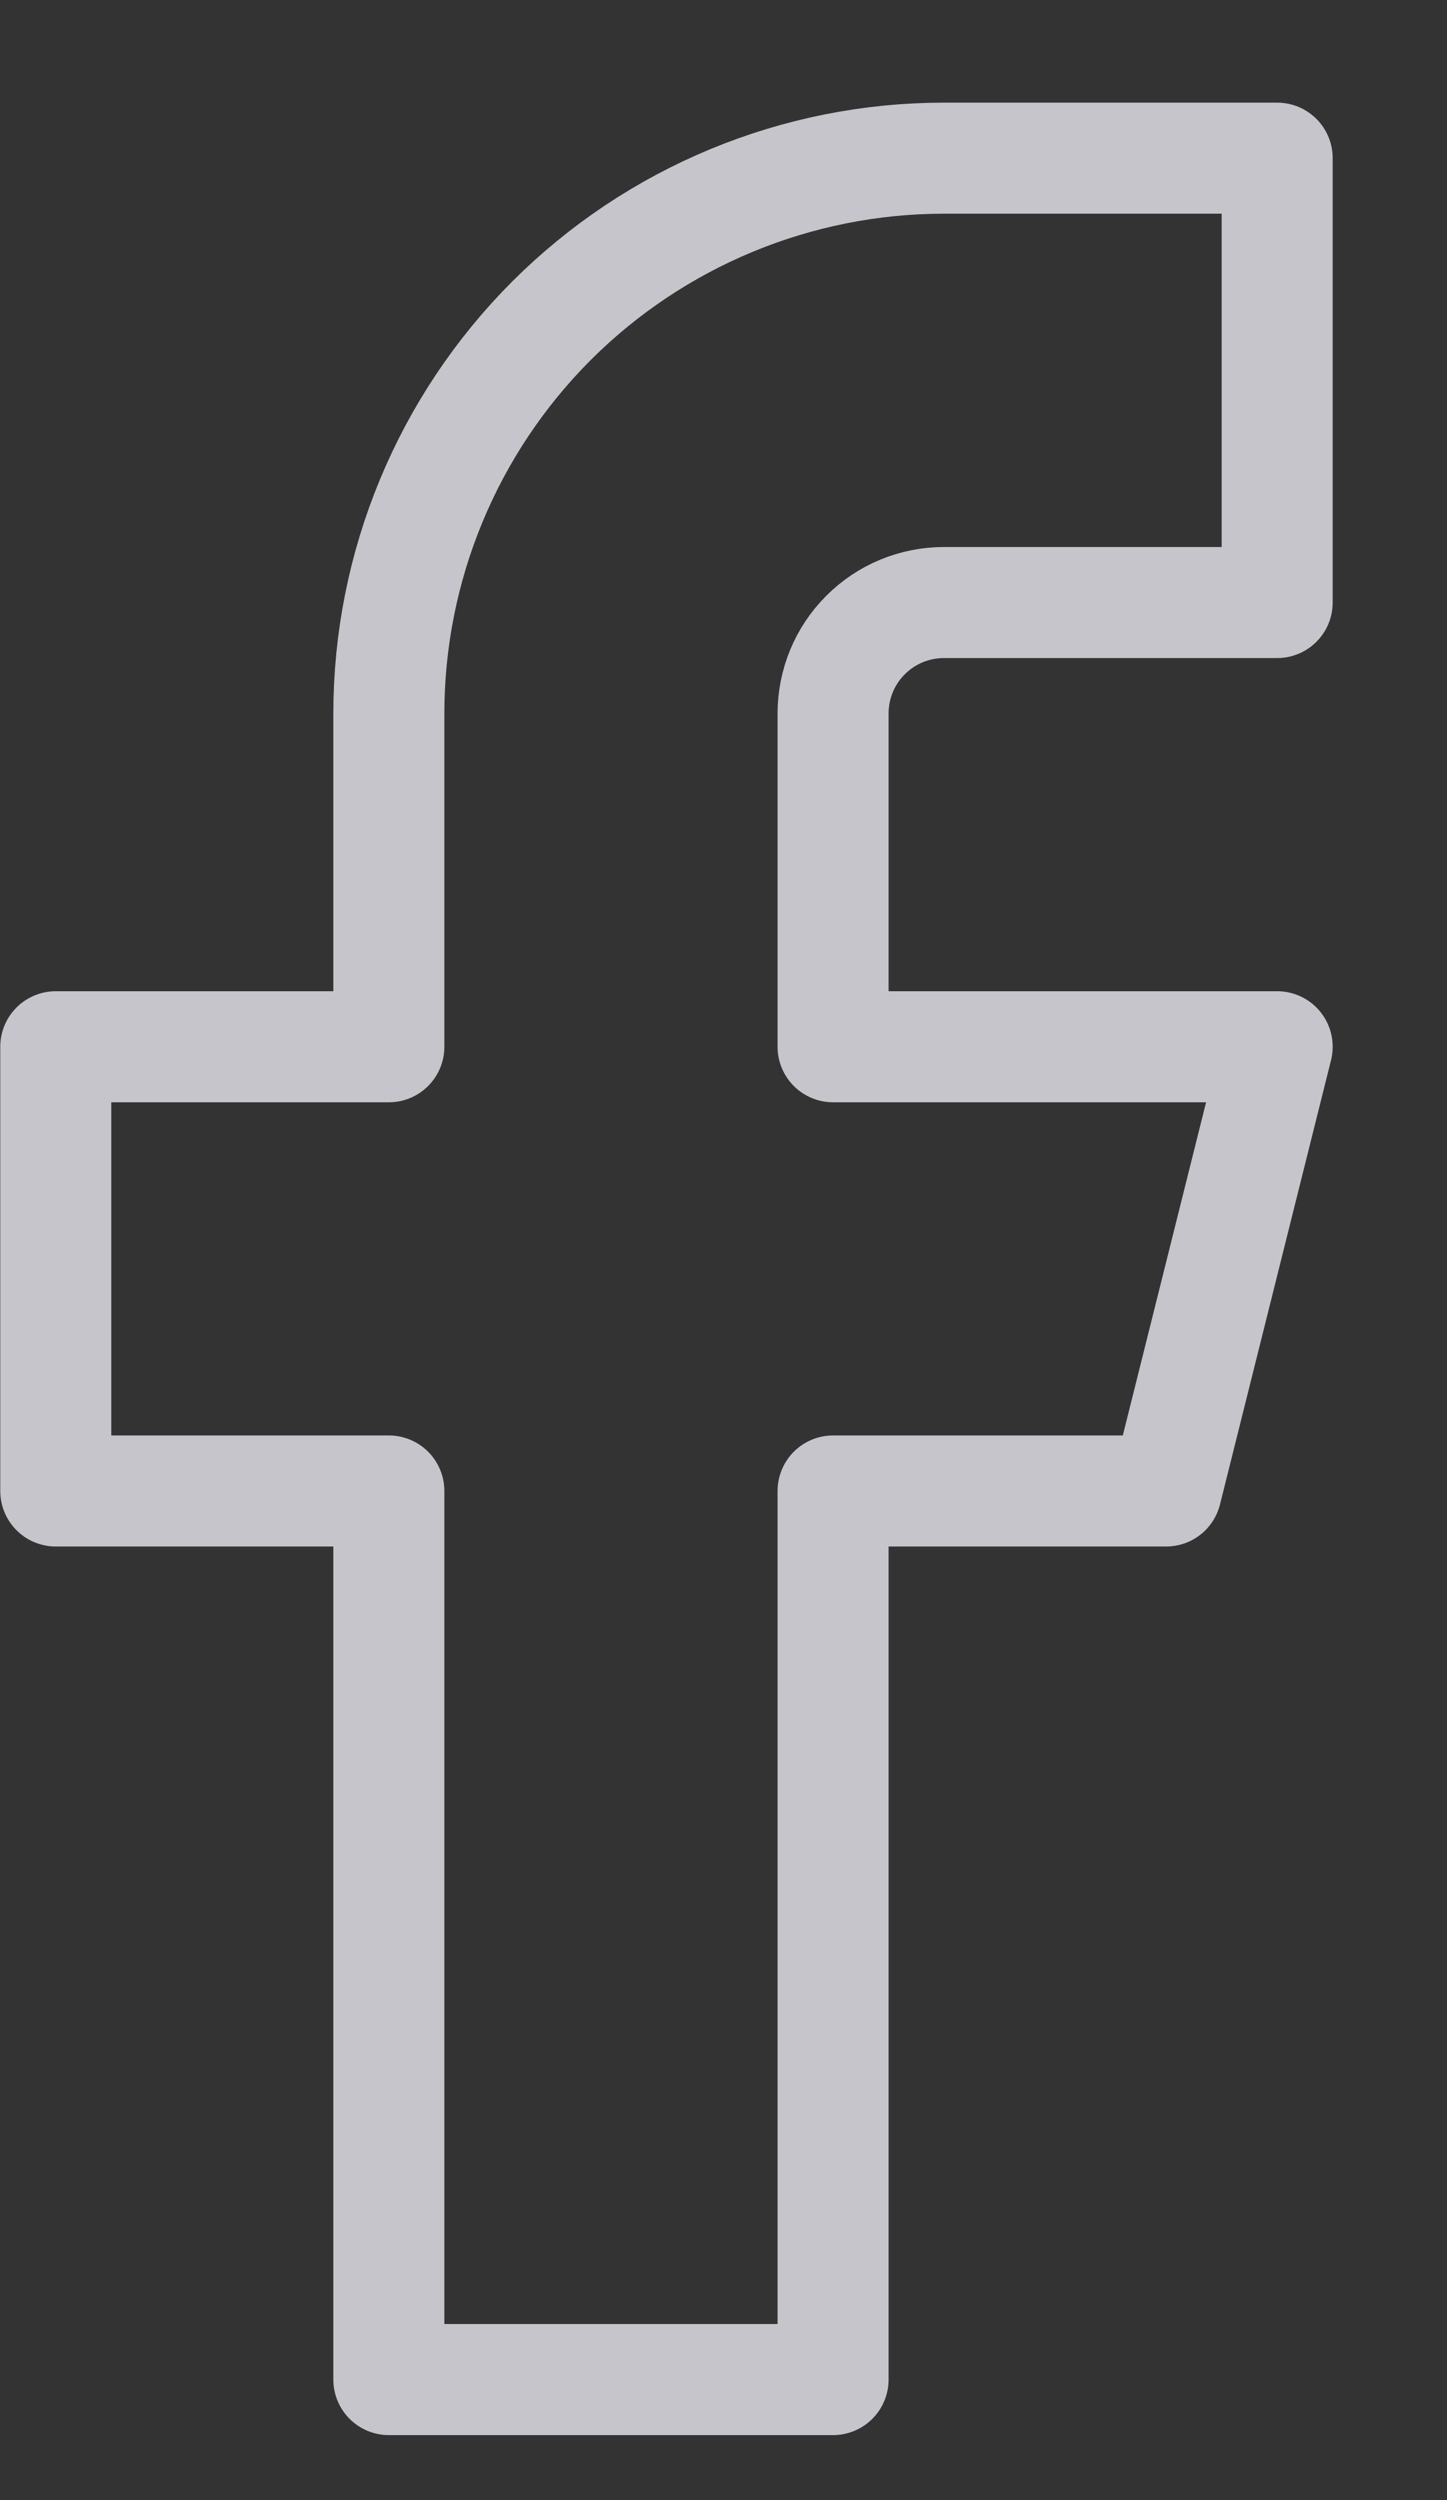 <svg width="11" height="19" viewBox="0 0 11 19" fill="none" xmlns="http://www.w3.org/2000/svg">
<rect x="0" y="0" width="11" height="19" fill="#333333" stroke="none"/>
<path d="M9.709 1.202H7.177C6.057 1.202 4.984 1.647 4.192 2.438C3.401 3.23 2.956 4.303 2.956 5.423V7.955H0.424V11.331H2.956V18.084H6.333V11.331H8.865L9.709 7.955H6.333V5.423C6.333 5.199 6.421 4.984 6.58 4.826C6.738 4.667 6.953 4.579 7.177 4.579H9.709V1.202Z" stroke="#EAEAF1" stroke-opacity="0.8" stroke-width="0.844" stroke-linecap="round" stroke-linejoin="round"/>
</svg>
